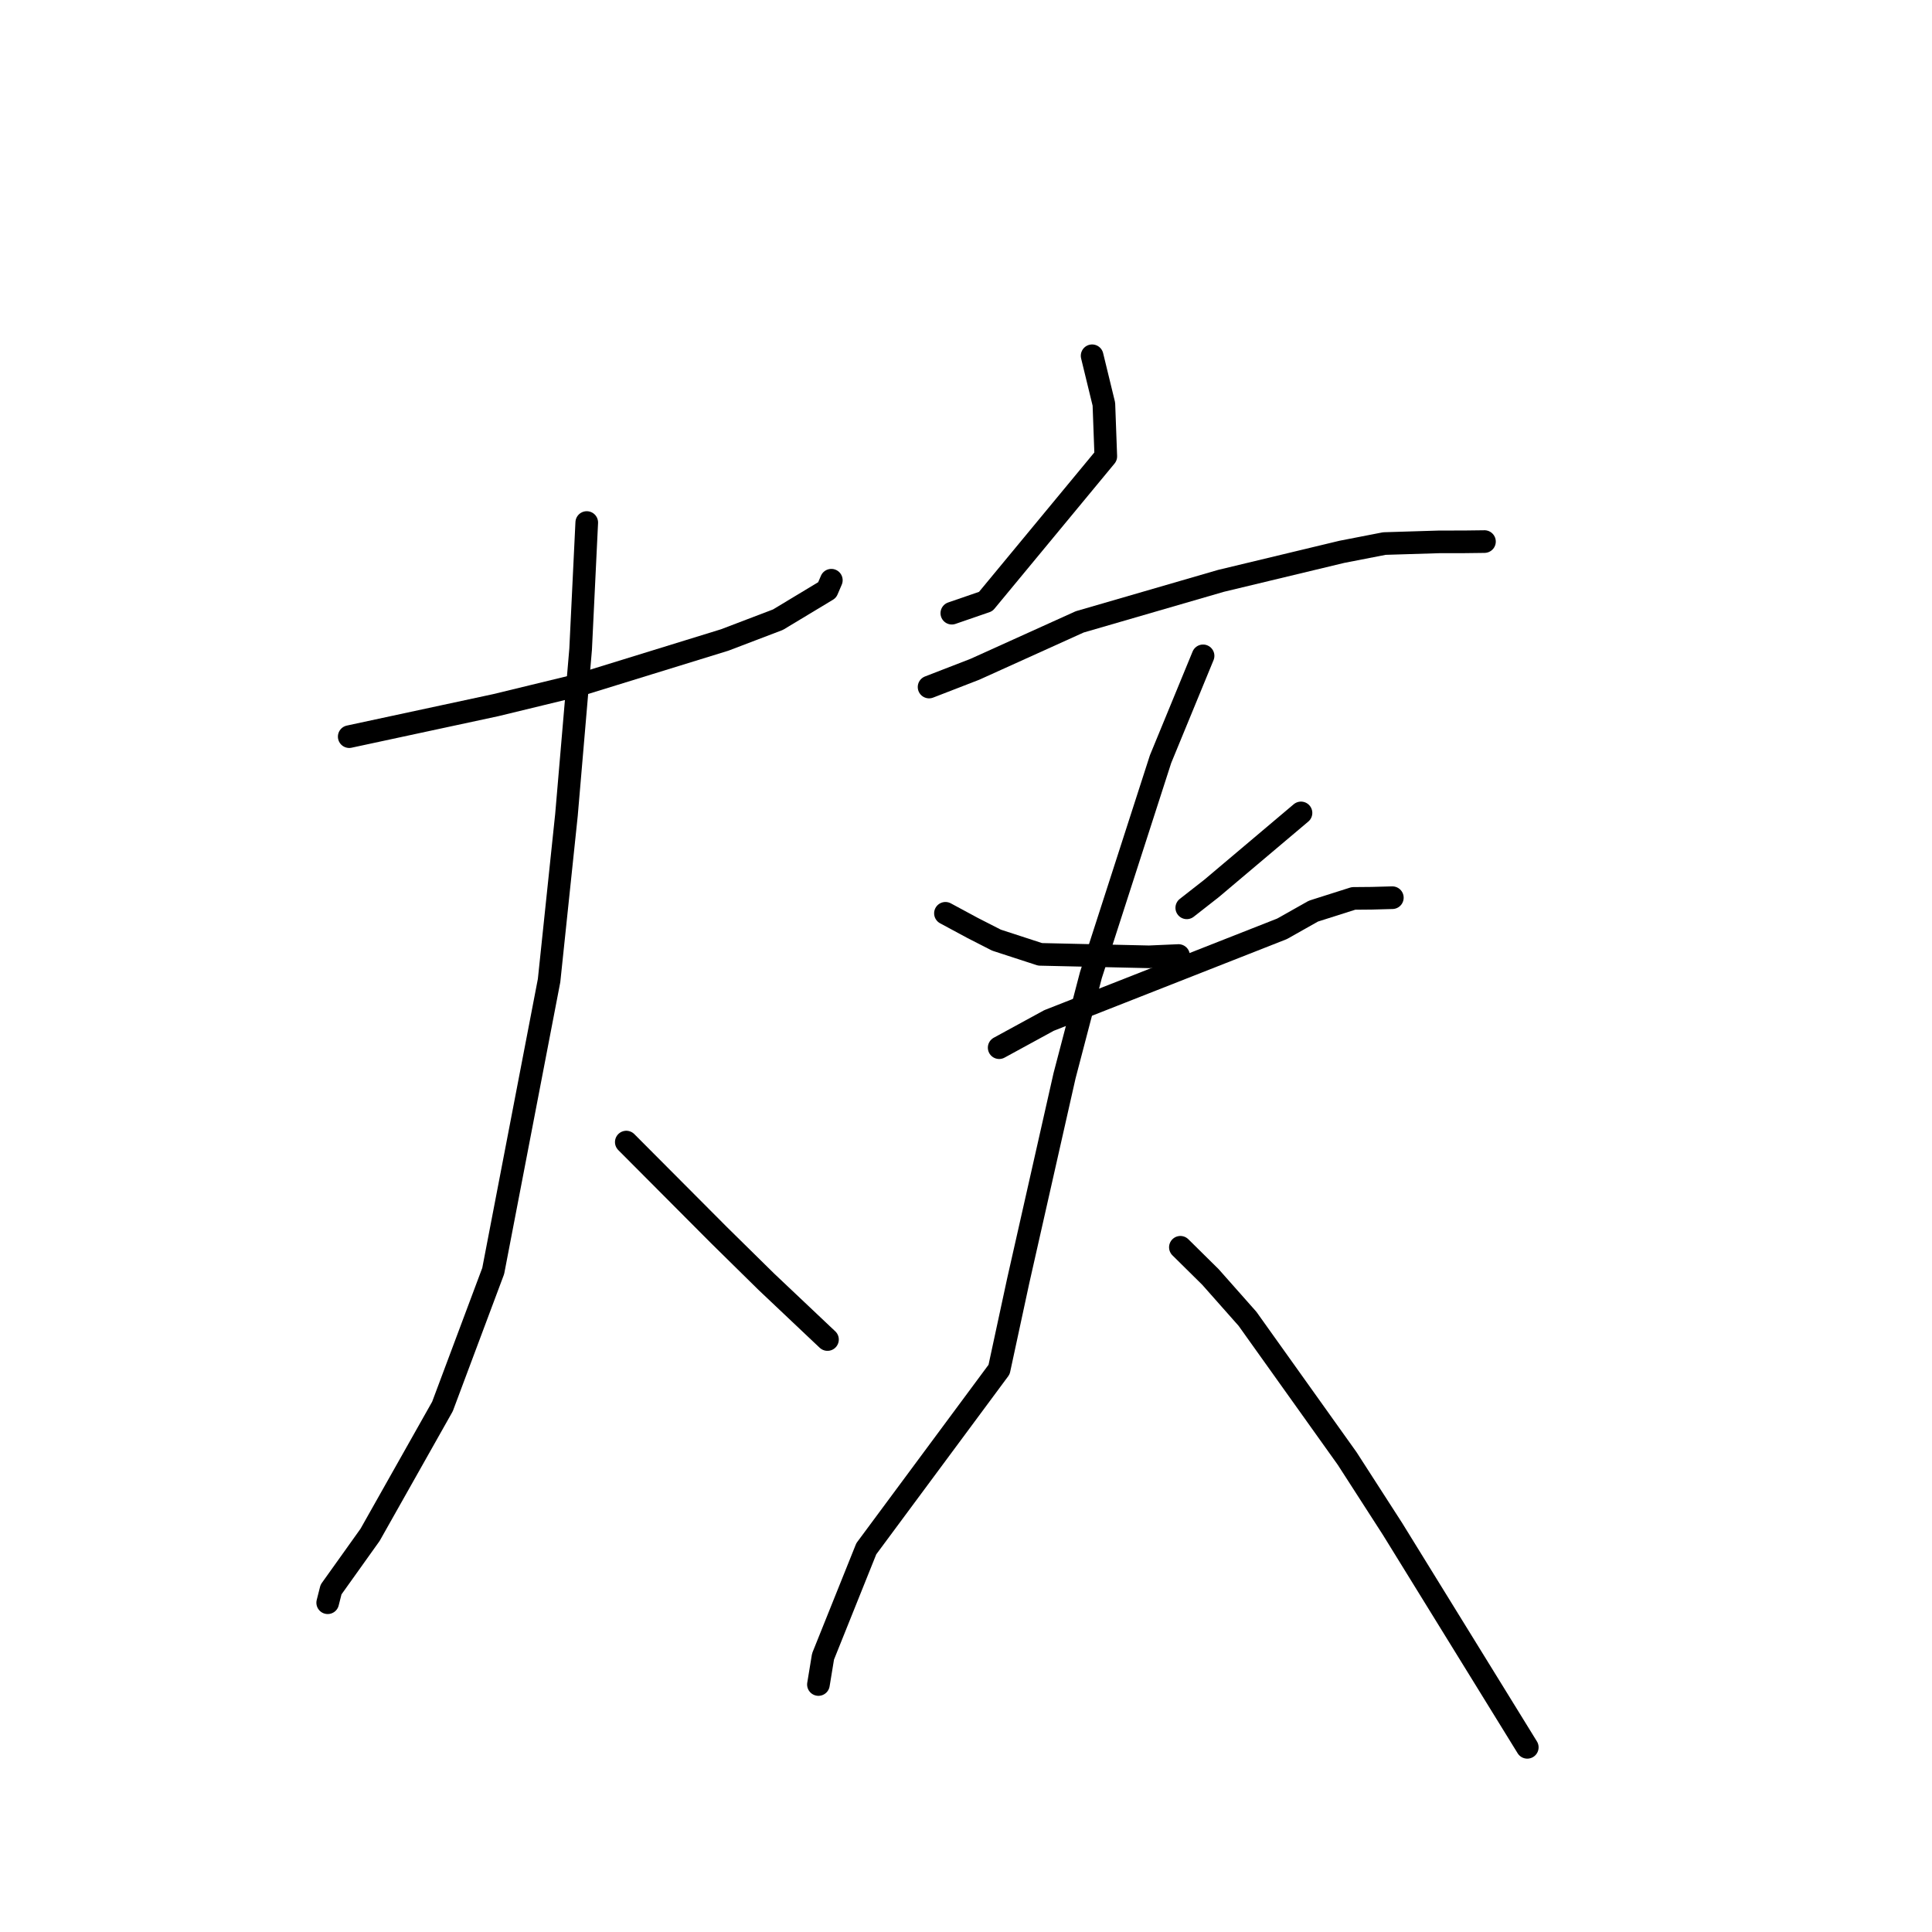 <?xml version="1.0" standalone="no"?>
    <svg width="256" height="256" xmlns="http://www.w3.org/2000/svg" version="1.1">
    <polyline stroke="black" stroke-width="3" stroke-linecap="round" fill="transparent" stroke-linejoin="round" points="46.274 97.609 65.691 93.436 76.714 90.761 96.027 84.801 103.082 82.111 109.599 78.184 110.116 76.979 110.157 76.882 " />
        <polyline stroke="black" stroke-width="3" stroke-linecap="round" fill="transparent" stroke-linejoin="round" points="77.747 69.238 76.936 86.032 75.059 107.982 72.756 129.924 65.353 168.412 58.628 186.369 49.039 203.372 43.865 210.622 43.462 212.211 43.422 212.37 " />
        <polyline stroke="black" stroke-width="3" stroke-linecap="round" fill="transparent" stroke-linejoin="round" points="82.987 151.332 95.256 163.647 101.54 169.834 108.873 176.768 109.628 177.479 109.646 177.494 " />
        <polyline stroke="black" stroke-width="3" stroke-linecap="round" fill="transparent" stroke-linejoin="round" points="144.711 47.142 146.27 53.548 146.525 60.469 130.615 79.702 126.122 81.25 " />
        <polyline stroke="black" stroke-width="3" stroke-linecap="round" fill="transparent" stroke-linejoin="round" points="123.107 91.035 129.178 88.683 143.069 82.401 161.784 76.967 177.806 73.119 183.434 72.024 190.72 71.8 193.985 71.796 196.64 71.763 196.7 71.761 " />
        <polyline stroke="black" stroke-width="3" stroke-linecap="round" fill="transparent" stroke-linejoin="round" points="125.276 121.018 128.882 122.962 132.042 124.575 137.822 126.457 152.252 126.784 156.162 126.613 " />
        <polyline stroke="black" stroke-width="3" stroke-linecap="round" fill="transparent" stroke-linejoin="round" points="172.389 107.716 160.546 117.714 157.253 120.291 " />
        <polyline stroke="black" stroke-width="3" stroke-linecap="round" fill="transparent" stroke-linejoin="round" points="132.395 138.822 139.003 135.217 169.875 123.074 174.037 120.729 179.341 119.044 181.74 119.023 184.477 118.949 184.493 118.949 " />
        <polyline stroke="black" stroke-width="3" stroke-linecap="round" fill="transparent" stroke-linejoin="round" points="159.413 86.903 153.778 100.592 144.554 129.192 141.058 142.542 134.922 169.702 132.384 181.471 114.788 205.221 109.056 219.499 108.502 222.869 108.446 223.206 " />
        <polyline stroke="black" stroke-width="3" stroke-linecap="round" fill="transparent" stroke-linejoin="round" points="156.407 165.272 160.392 169.208 165.299 174.749 178.508 193.263 184.518 202.592 196.961 222.757 201.881 230.733 202.373 231.53 " />
        </svg>